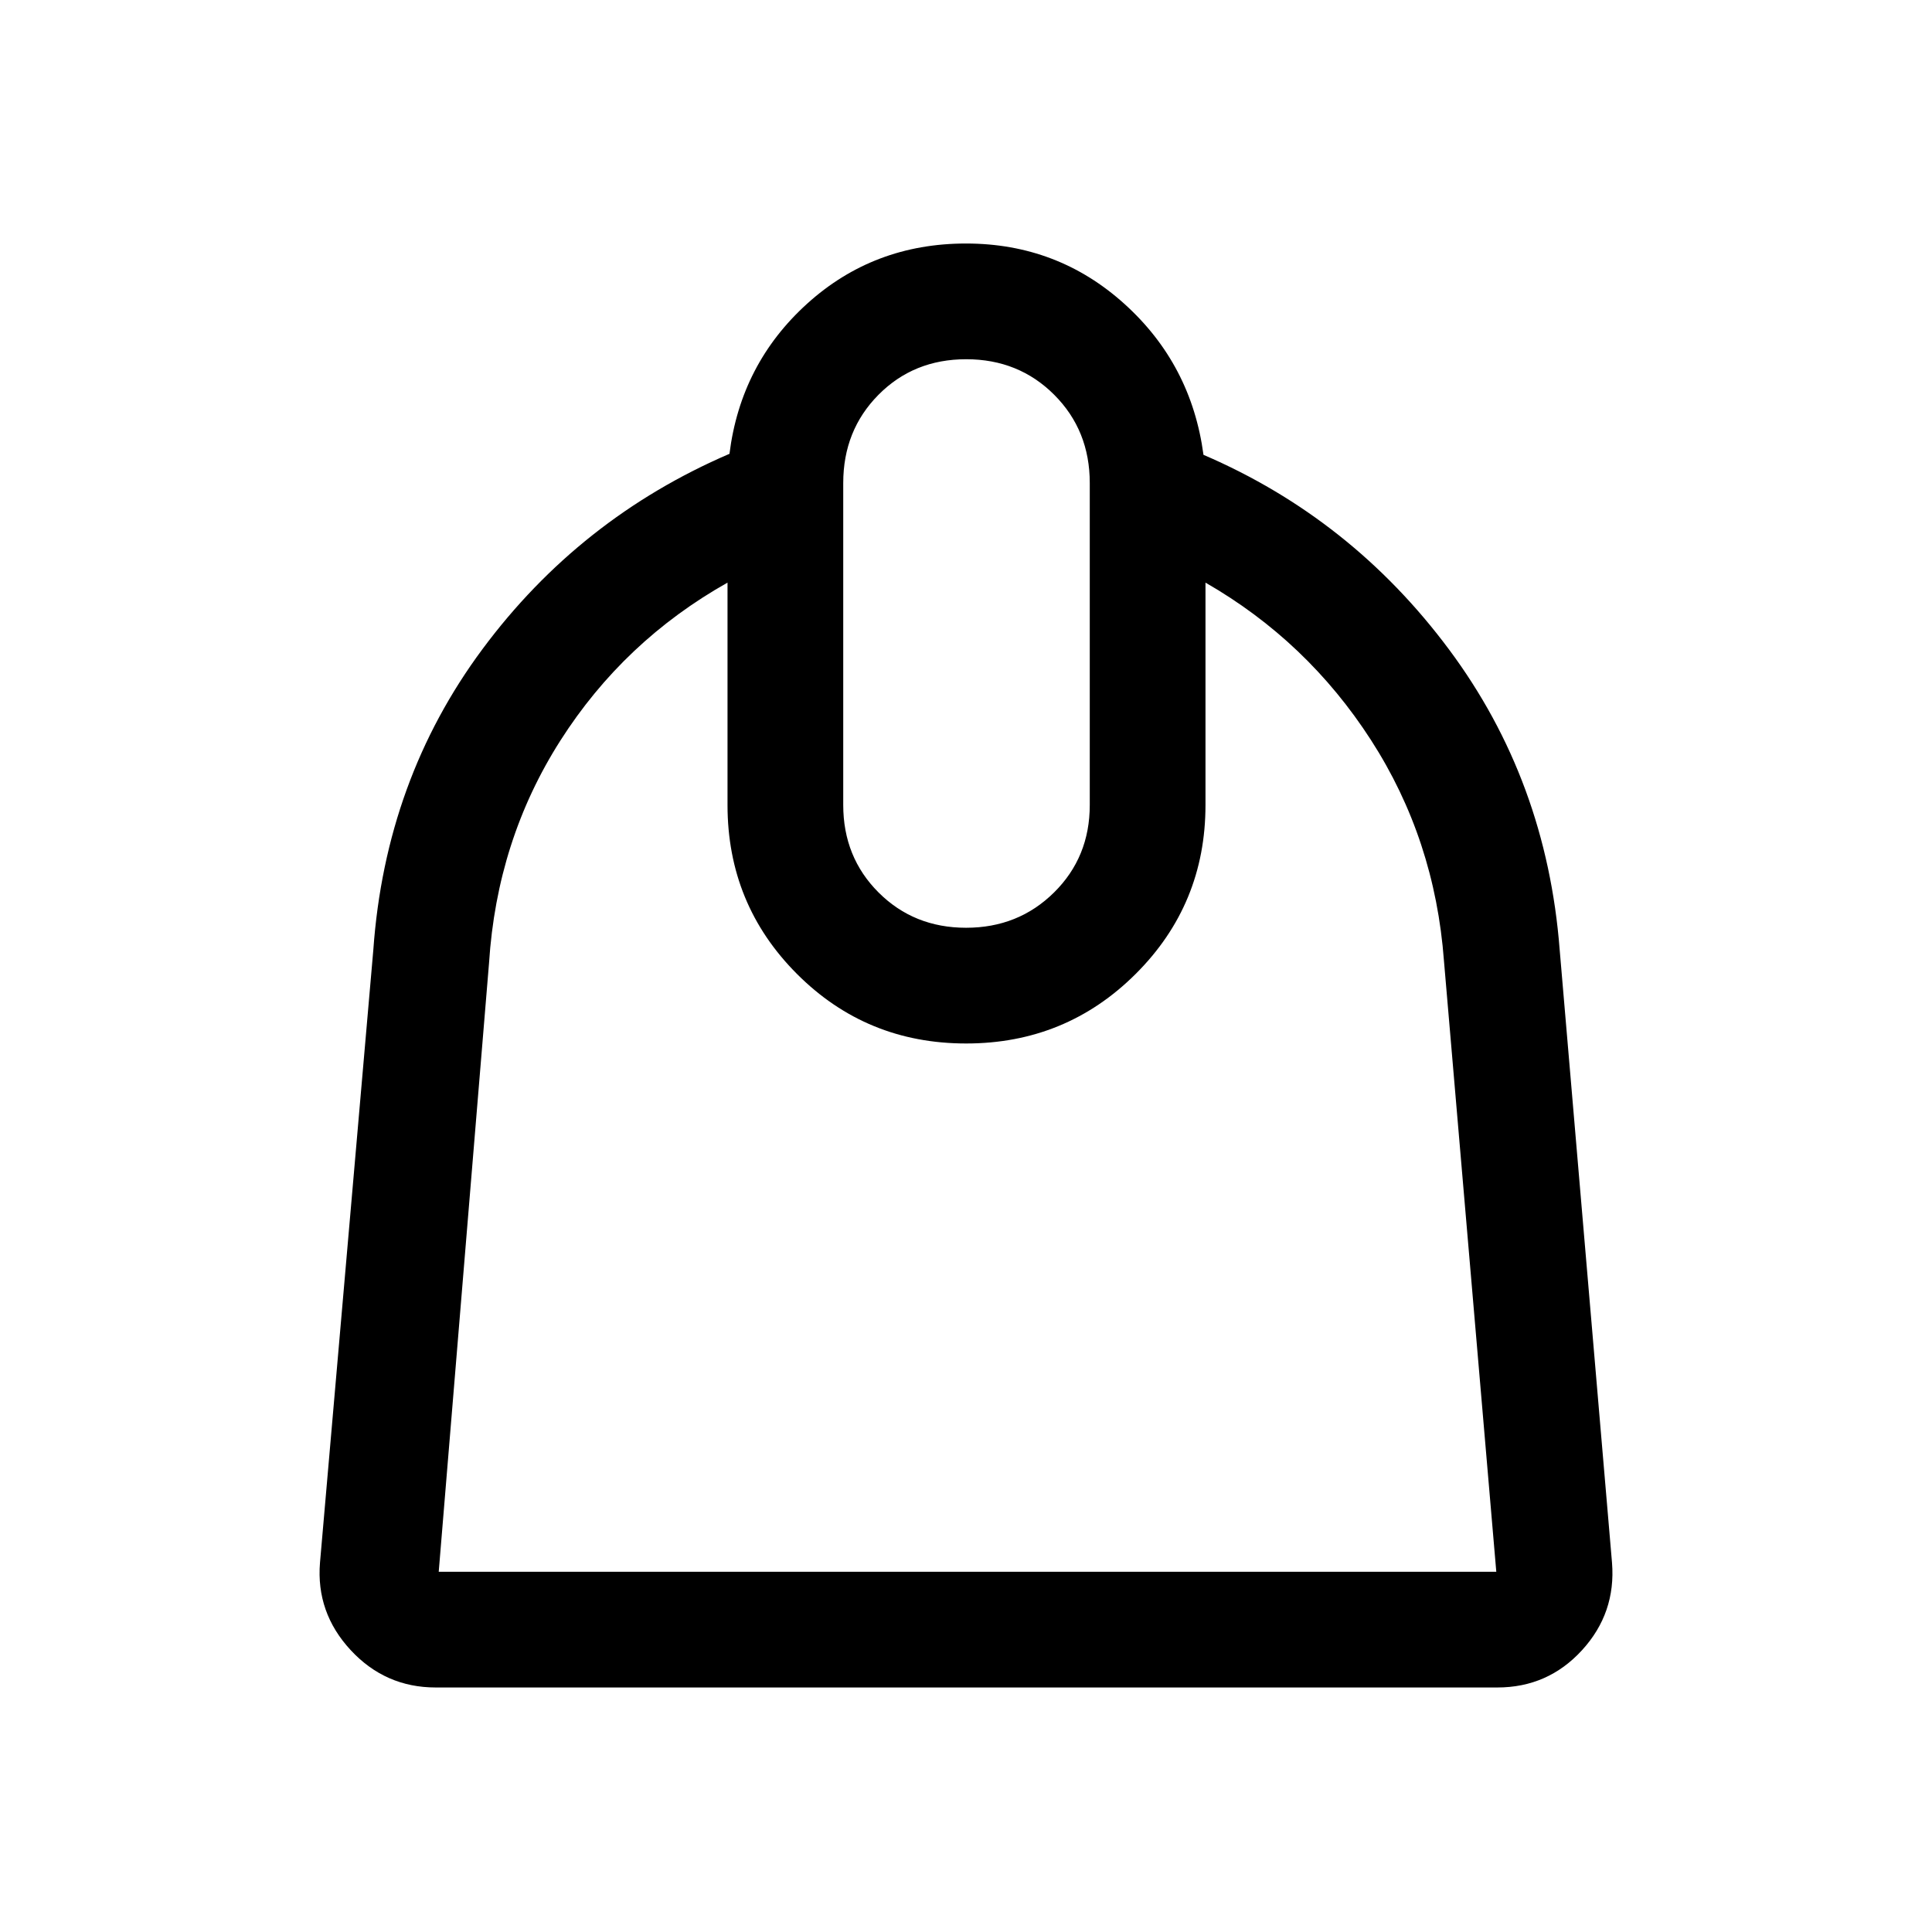 <svg xmlns="http://www.w3.org/2000/svg" height="48" viewBox="0 -960 960 960" width="48"><path d="M361.5-670.5q-51.5 29-83.04 78.47Q246.91-542.56 243-481.5L218-179h525.5l-26-303.5Q713-543 681.25-592.25T599-670.5V-560q0 49.37-34.69 83.94-34.69 34.56-84.25 34.56T396-476.06q-34.5-34.57-34.5-83.94v-110.5ZM480.05-499q25.95 0 43.7-17.54Q541.5-534.08 541.5-560v-160q0-26.14-17.65-43.82-17.66-17.68-43.75-17.68-26.1 0-43.6 17.68T419-720v160q0 25.92 17.55 43.46Q454.11-499 480.05-499ZM216.5-121.5q-25.05 0-42.28-18.6Q157-158.71 159-183.5L185.5-488q6-84.5 54.27-149.5 48.28-65 122.7-97 5.58-44.71 38.61-74.61Q434.11-839 480-839q45.5 0 78.75 30.03Q592-778.93 598-734q73.5 31.57 122 96.7 48.5 65.14 55 149.3l26 304.5q2 25-14.93 43.5T744-121.5H216.5Z"/></svg>
